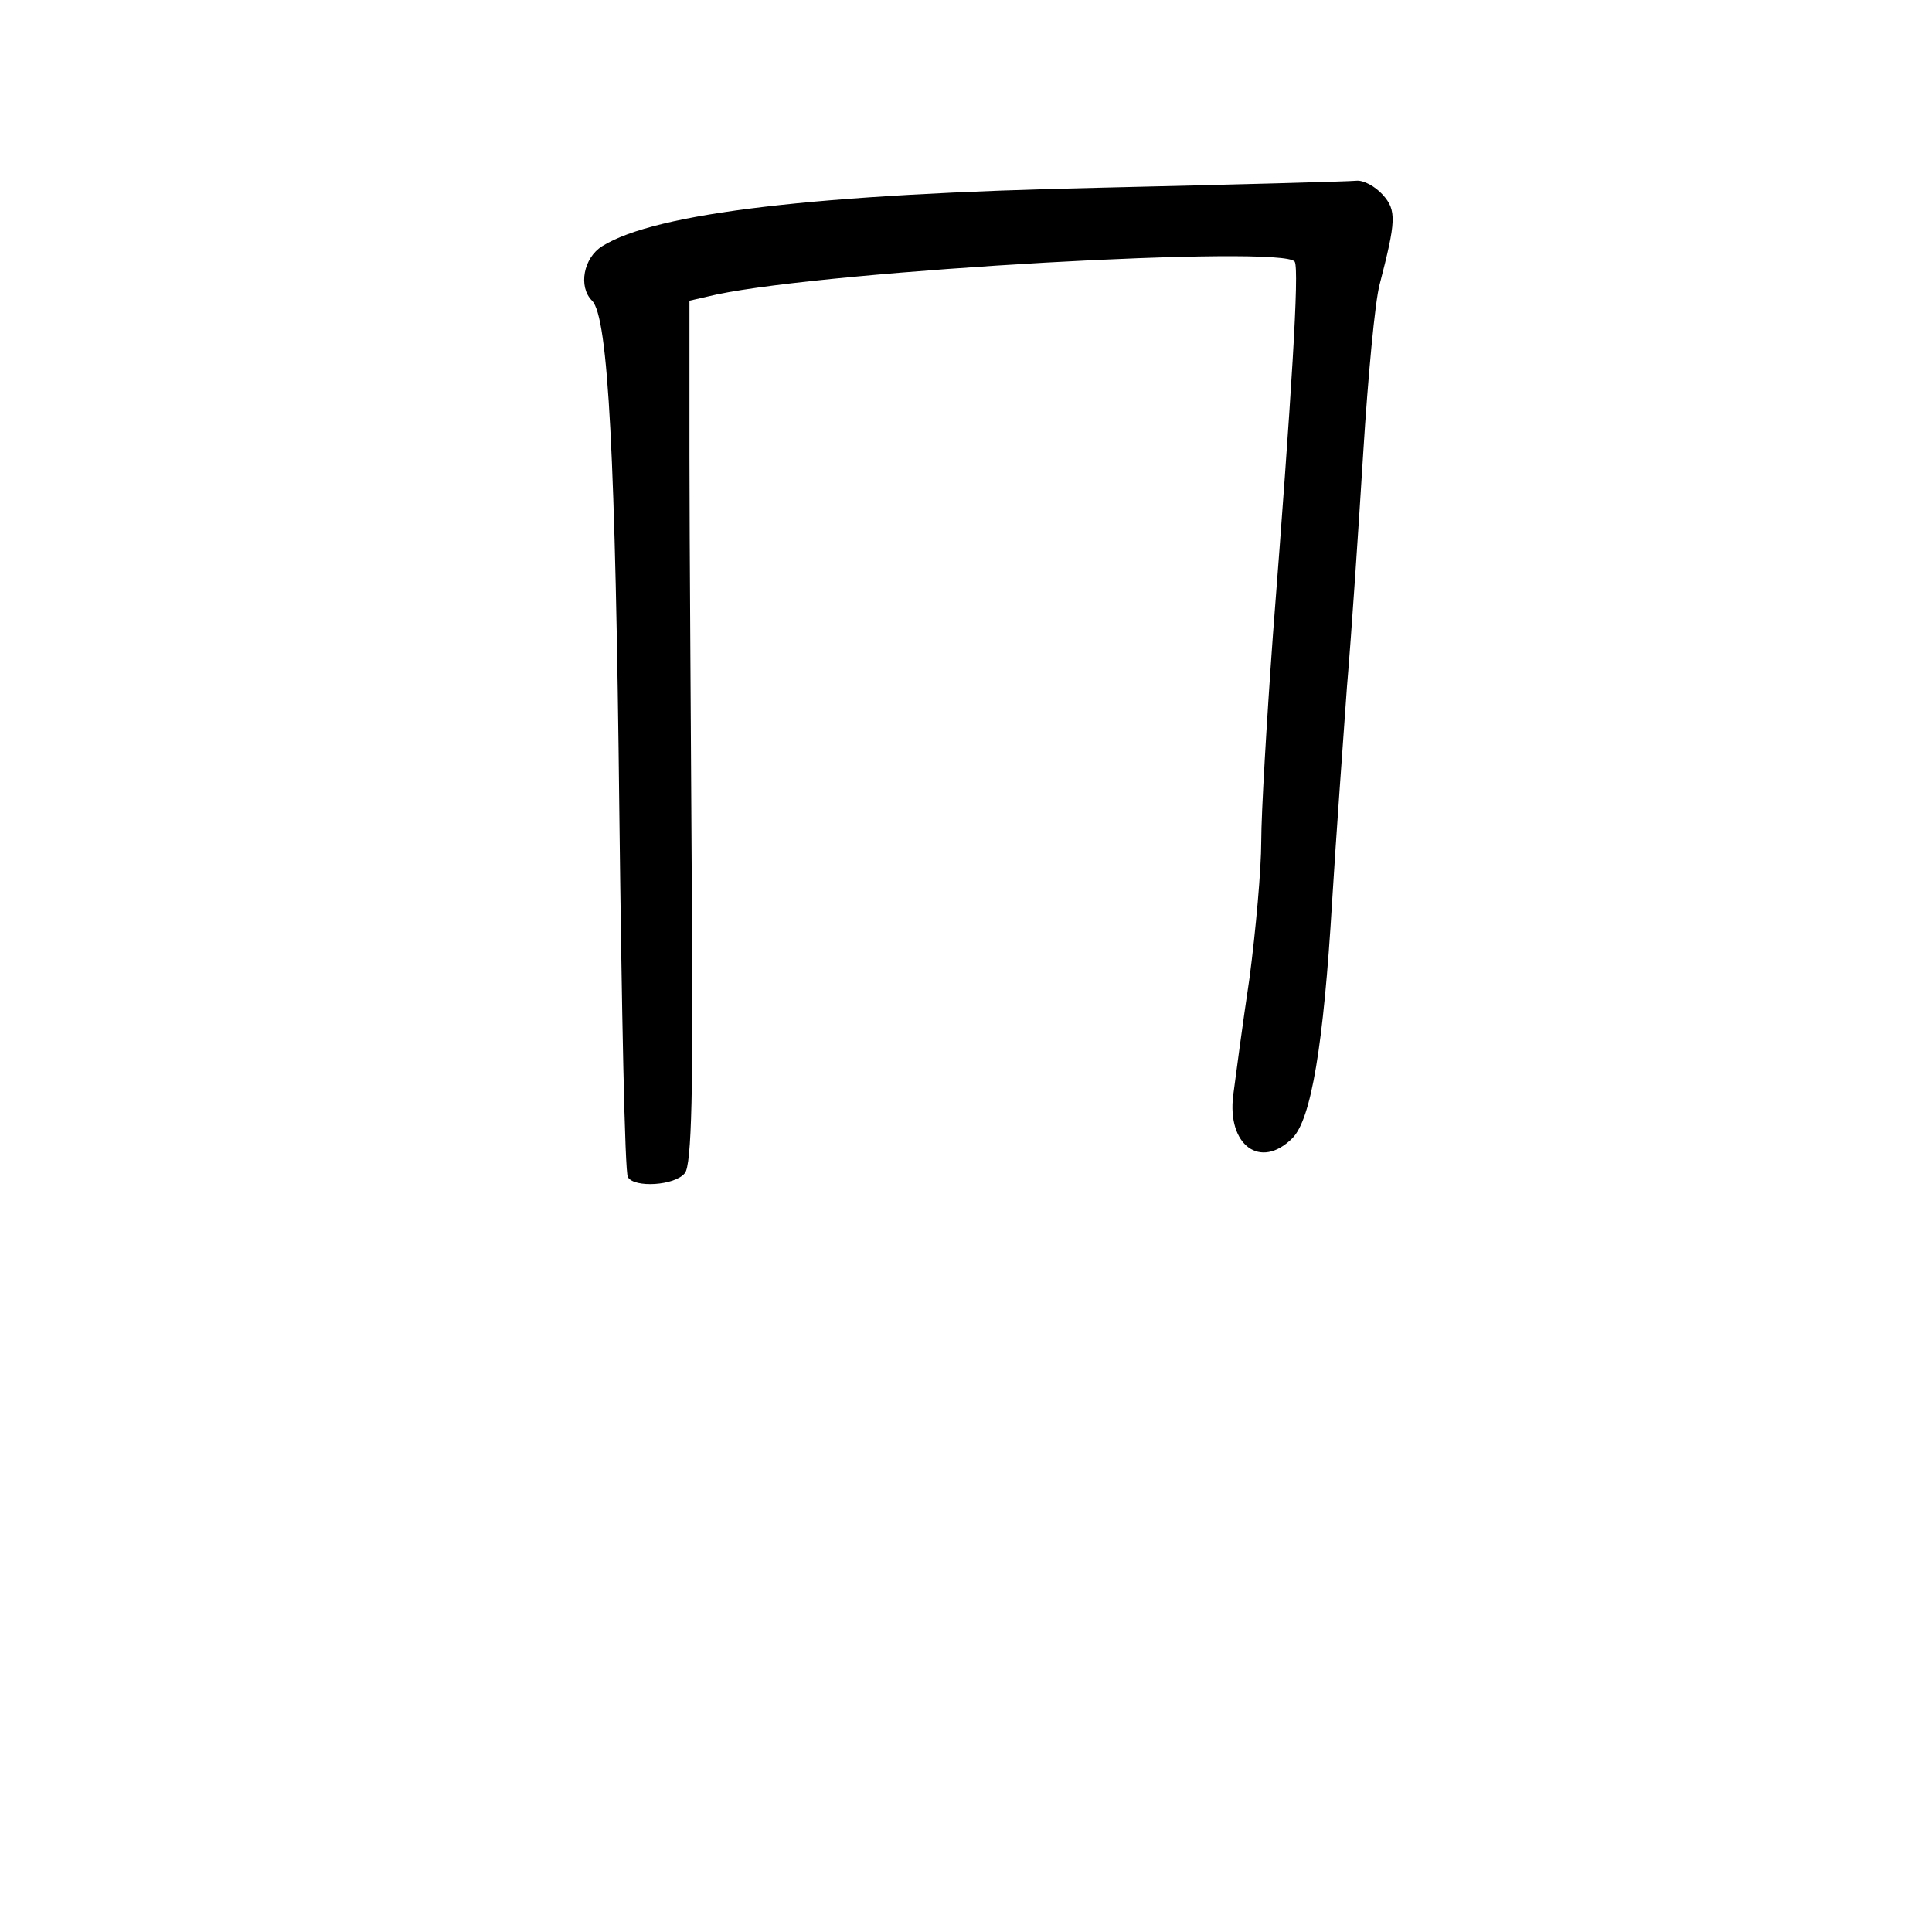 <?xml version="1.0" standalone="no"?>
<!DOCTYPE svg PUBLIC "-//W3C//DTD SVG 20010904//EN"
 "http://www.w3.org/TR/2001/REC-SVG-20010904/DTD/svg10.dtd">
<svg version="1.0" xmlns="http://www.w3.org/2000/svg"
 width="248pt" height="248pt" viewBox="0 0 248 248"
 preserveAspectRatio="xMidYMid meet">
<g transform="translate(0,248) scale(0.1,-0.1)"
fill="#000000" stroke="none">
<path d="M1410 2239 c-361 -8 -568 -32 -637 -75 -24 -15 -31 -52 -13 -70 21
-21 30 -202 35 -656 3 -253 7 -464 11 -469 8 -14 60 -11 73 5 9 10 11 109 9
368 -1 194 -3 443 -3 553 l0 199 35 8 c147 31 730 64 742 42 6 -10 -4 -170
-28 -479 -8 -110 -15 -229 -15 -265 0 -36 -7 -114 -15 -175 -9 -60 -18 -128
-21 -151 -8 -64 35 -96 76 -55 24 24 40 119 51 304 5 82 14 205 19 275 6 70
15 206 21 302 6 96 15 193 21 215 21 81 22 95 4 115 -10 11 -25 19 -34 18 -9
-1 -158 -5 -331 -9z"/>
</g>
</svg>
